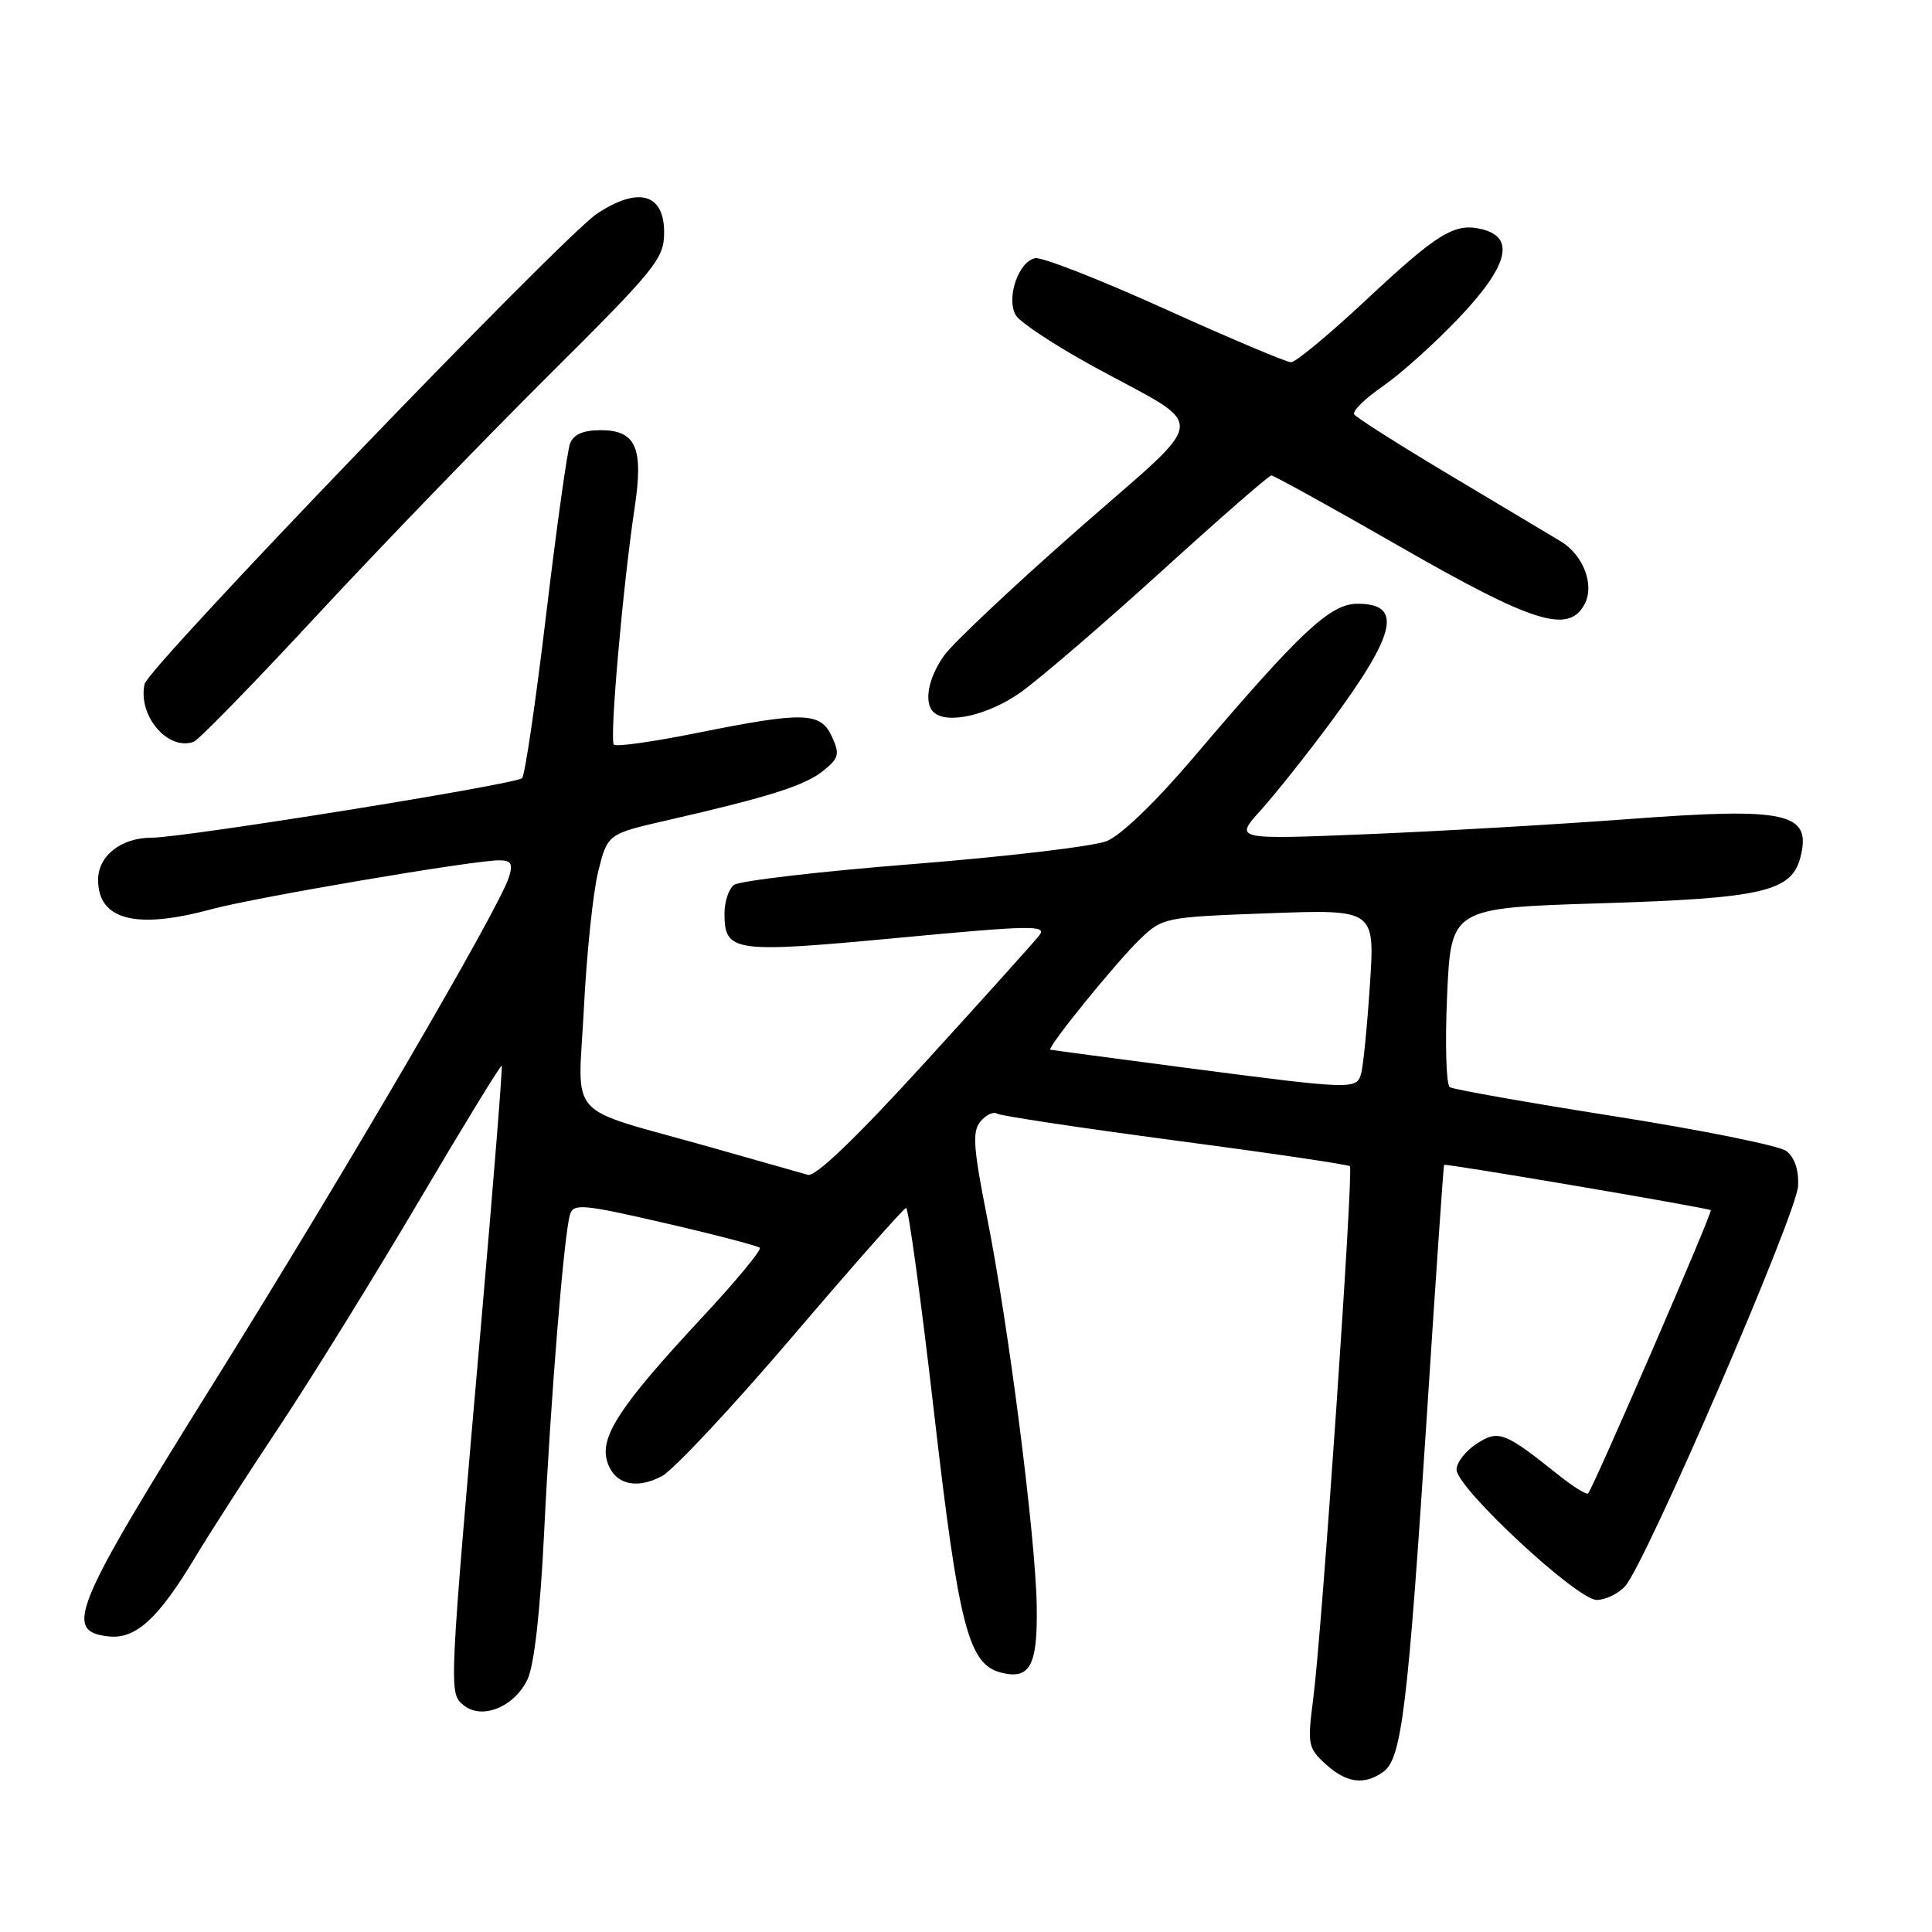 <?xml version="1.0" encoding="UTF-8" standalone="no"?>
<!DOCTYPE svg PUBLIC "-//W3C//DTD SVG 1.1//EN" "http://www.w3.org/Graphics/SVG/1.1/DTD/svg11.dtd" >
<svg xmlns="http://www.w3.org/2000/svg" xmlns:xlink="http://www.w3.org/1999/xlink" version="1.1" viewBox="0 0 256 256">
 <g >
 <path fill="currentColor"
d=" M 183.34 234.74 C 185.73 233.00 186.56 226.09 189.07 187.50 C 190.24 169.35 191.27 154.43 191.35 154.35 C 191.57 154.14 226.39 160.06 226.69 160.36 C 226.95 160.62 211.11 197.18 210.43 197.89 C 210.22 198.10 208.43 196.98 206.44 195.39 C 199.35 189.72 198.54 189.42 195.62 191.33 C 194.18 192.28 193.00 193.80 193.00 194.73 C 193.00 197.15 208.96 212.00 211.57 212.00 C 212.73 212.00 214.43 211.18 215.34 210.18 C 218.05 207.18 238.11 160.77 238.26 157.13 C 238.35 154.97 237.78 153.32 236.67 152.50 C 235.71 151.80 225.50 149.74 213.97 147.92 C 202.43 146.10 192.60 144.36 192.11 144.06 C 191.63 143.75 191.46 138.28 191.75 131.90 C 192.27 120.31 192.27 120.31 212.11 119.69 C 233.61 119.03 237.42 118.14 238.58 113.54 C 240.05 107.68 236.80 106.96 215.96 108.52 C 206.36 109.24 190.63 110.15 181.02 110.54 C 163.54 111.25 163.54 111.25 167.07 107.35 C 169.00 105.20 173.18 99.95 176.34 95.68 C 185.03 83.92 185.92 80.00 179.88 80.00 C 176.25 80.00 172.33 83.68 158.15 100.36 C 153.18 106.22 148.54 110.69 146.65 111.45 C 144.92 112.14 133.38 113.51 121.00 114.49 C 108.62 115.47 97.94 116.72 97.25 117.26 C 96.56 117.80 96.00 119.48 96.00 121.00 C 96.00 126.17 97.07 126.33 118.90 124.28 C 136.71 122.60 138.78 122.57 137.71 123.95 C 137.04 124.80 130.22 132.39 122.54 140.81 C 113.40 150.83 108.04 155.97 107.04 155.67 C 106.19 155.42 100.33 153.76 94.00 151.97 C 74.60 146.49 76.61 148.71 77.37 133.57 C 77.73 126.38 78.58 118.25 79.26 115.50 C 80.50 110.50 80.50 110.50 88.50 108.67 C 101.98 105.58 106.66 104.09 109.10 102.12 C 111.16 100.46 111.29 99.93 110.24 97.62 C 108.74 94.33 106.52 94.27 92.40 97.11 C 86.62 98.28 81.64 98.98 81.34 98.67 C 80.74 98.07 82.54 77.56 84.10 67.23 C 85.29 59.31 84.27 57.00 79.57 57.00 C 77.30 57.00 76.00 57.56 75.54 58.75 C 75.17 59.71 73.74 69.95 72.36 81.50 C 70.98 93.05 69.55 102.78 69.18 103.11 C 68.25 103.95 24.35 111.00 20.08 111.00 C 16.04 111.00 13.00 113.40 13.00 116.58 C 13.00 121.90 17.99 123.20 28.00 120.48 C 33.80 118.91 62.66 114.00 66.11 114.00 C 67.75 114.00 68.00 114.43 67.43 116.25 C 66.12 120.41 45.77 155.27 28.25 183.34 C 9.64 213.17 8.41 216.15 14.35 216.83 C 17.95 217.24 20.93 214.54 25.77 206.50 C 27.75 203.20 32.82 195.32 37.03 189.00 C 41.23 182.68 49.53 169.27 55.47 159.21 C 61.40 149.16 66.36 141.06 66.48 141.21 C 66.61 141.37 65.41 156.35 63.83 174.50 C 59.44 224.76 59.46 224.31 61.43 225.95 C 63.83 227.93 68.14 226.20 69.89 222.54 C 70.78 220.68 71.58 213.62 72.10 203.06 C 72.98 185.00 74.74 163.44 75.54 160.89 C 75.99 159.45 77.33 159.57 88.12 162.07 C 94.76 163.60 100.41 165.08 100.68 165.34 C 100.95 165.61 97.47 169.81 92.94 174.67 C 82.39 186.00 79.58 190.20 80.39 193.41 C 81.19 196.59 84.18 197.49 87.70 195.60 C 89.24 194.78 97.03 186.45 105.00 177.11 C 112.97 167.76 119.75 160.09 120.06 160.06 C 120.37 160.02 122.03 172.12 123.74 186.94 C 127.05 215.66 128.31 220.54 132.69 221.64 C 136.51 222.59 137.51 220.67 137.37 212.69 C 137.20 203.50 133.66 175.78 130.80 161.35 C 128.96 152.05 128.81 149.93 129.91 148.61 C 130.63 147.74 131.62 147.26 132.10 147.56 C 132.58 147.86 143.21 149.46 155.72 151.12 C 168.23 152.77 178.65 154.31 178.87 154.53 C 179.37 155.04 175.17 216.16 174.02 225.00 C 173.22 231.16 173.31 231.62 175.65 233.75 C 178.42 236.28 180.81 236.59 183.34 234.74 Z  M 41.87 81.67 C 50.11 72.78 63.87 58.53 72.43 50.01 C 86.99 35.53 88.00 34.28 88.00 30.78 C 88.00 25.64 84.58 24.69 79.11 28.31 C 74.58 31.31 19.65 88.41 19.16 90.63 C 18.23 94.83 22.27 99.56 25.68 98.28 C 26.34 98.04 33.62 90.56 41.87 81.67 Z  M 135.28 91.71 C 137.83 89.89 146.20 82.69 153.89 75.71 C 161.58 68.72 168.14 63.00 168.46 63.00 C 168.79 63.00 176.52 67.27 185.63 72.50 C 203.20 82.58 207.85 84.02 209.96 80.07 C 211.32 77.53 209.81 73.54 206.79 71.72 C 205.53 70.96 198.97 67.04 192.21 63.01 C 185.45 58.97 179.70 55.33 179.44 54.90 C 179.17 54.47 180.88 52.80 183.23 51.18 C 185.58 49.56 190.09 45.51 193.25 42.19 C 199.81 35.30 200.83 31.50 196.43 30.39 C 192.76 29.47 190.59 30.79 180.84 39.91 C 176.07 44.36 171.68 48.00 171.07 48.00 C 170.47 48.00 162.96 44.83 154.38 40.95 C 145.81 37.07 138.06 34.03 137.17 34.21 C 134.93 34.64 133.27 39.61 134.62 41.80 C 135.20 42.74 139.77 45.75 144.78 48.50 C 160.39 57.06 160.63 54.51 142.73 70.25 C 134.19 77.76 126.25 85.24 125.10 86.86 C 123.01 89.79 122.39 93.06 123.67 94.33 C 125.39 96.05 130.93 94.80 135.28 91.71 Z  M 157.00 141.47 C 147.38 140.21 139.36 139.14 139.18 139.09 C 138.62 138.93 147.92 127.45 151.05 124.45 C 154.06 121.57 154.29 121.52 168.14 121.01 C 182.18 120.50 182.18 120.50 181.52 130.50 C 181.16 136.00 180.63 141.29 180.36 142.25 C 179.75 144.40 179.32 144.39 157.00 141.47 Z "/>
</g>
</svg>